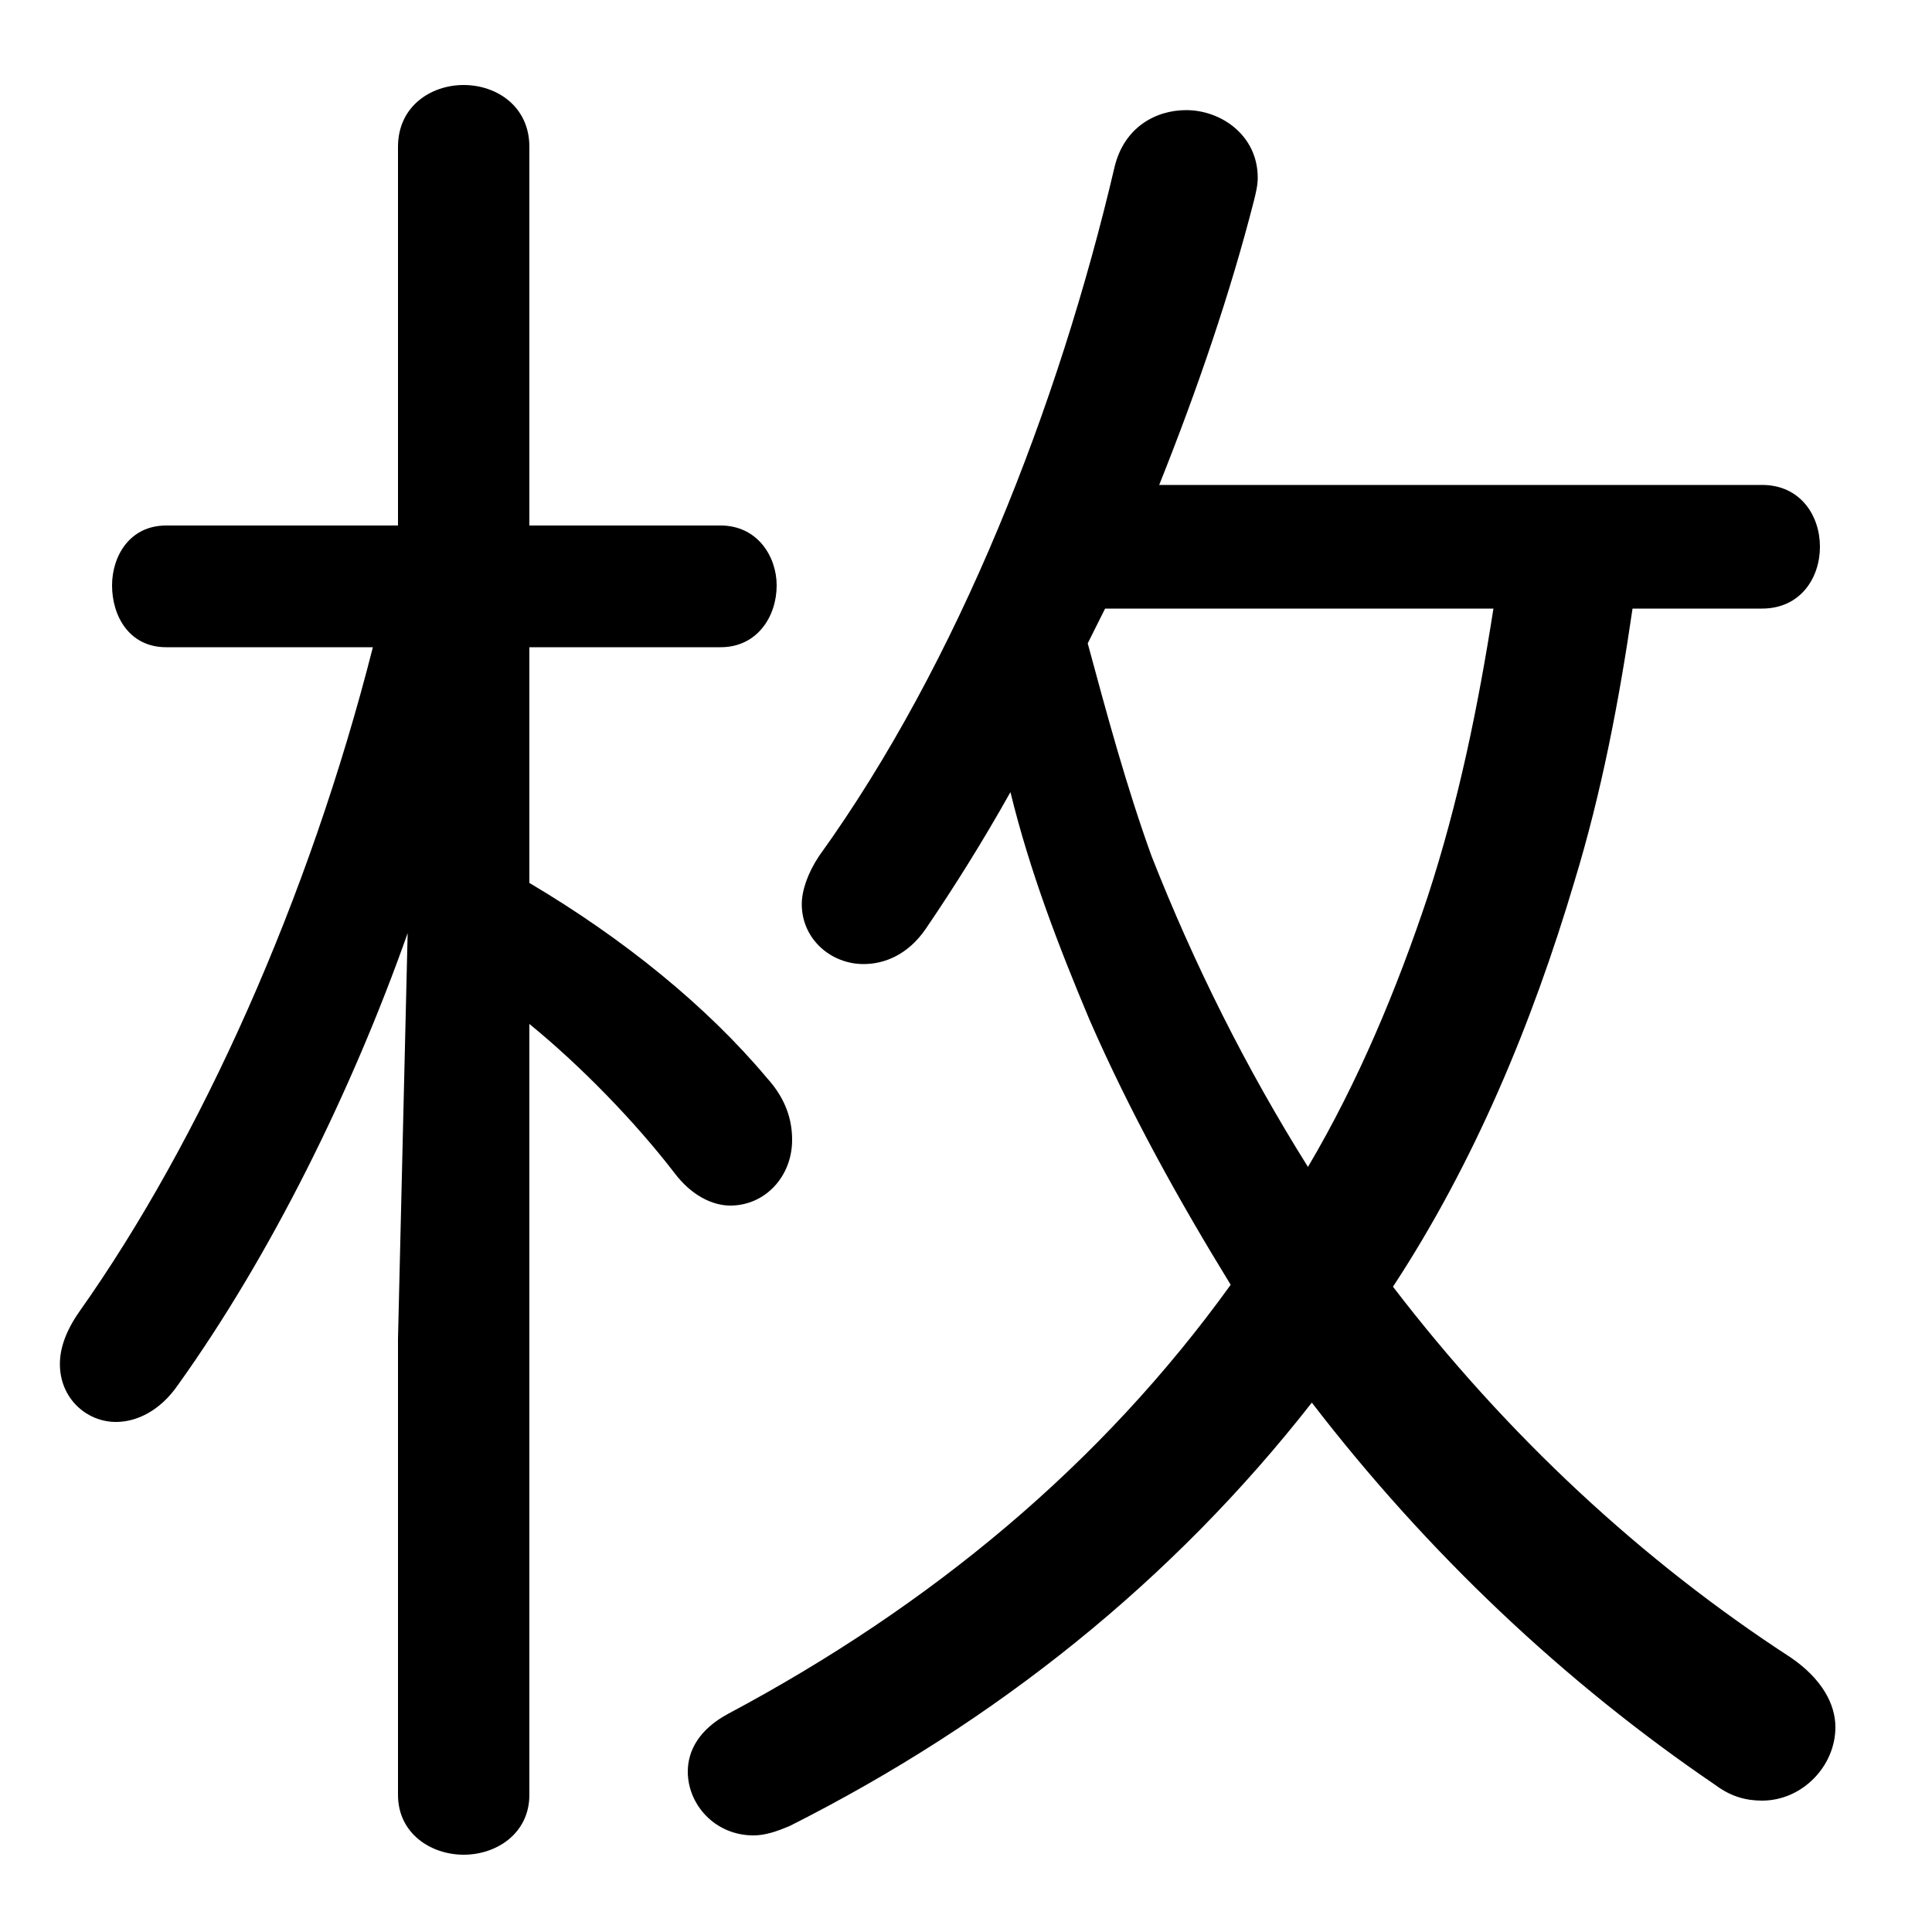 <svg xmlns="http://www.w3.org/2000/svg" viewBox="0 -44.0 50.0 50.0">
    <rect x="0" y="-44.0" width="50.0" height="50.0" fill="#808080" stroke="none"/>
    <g transform="scale(1, -1)">
        <!-- ボディの枠 -->
        <rect x="0" y="-6.0" width="50.0" height="50.0"
            stroke="white" fill="white"/>
        <!-- グリフ座標系の原点 -->
        <circle cx="0" cy="0" r="5" fill="white"/>
        <!-- グリフのアウトライン -->
        <g style="fill:black;stroke:#000000;stroke-width:0;stroke-linecap:round;stroke-linejoin:round;">
        <path d="M 45.6 28.25 C 46.6 28.25 47.1 29.05 47.1 29.85 C 47.1 30.65 46.6 31.45 45.6 31.45 L 30.0 31.45 C 31.0 33.95 31.85 36.45 32.45 38.8 C 32.5 39.0 32.55 39.2 32.55 39.4 C 32.55 40.5 31.6 41.15 30.7 41.15 C 29.9 41.15 29.1 40.7 28.85 39.7 C 27.4 33.5 24.8 26.85 21.2 21.85 C 20.9 21.4 20.75 20.95 20.75 20.6 C 20.75 19.7 21.5 19.05 22.35 19.05 C 22.9 19.05 23.5 19.3 23.95 19.95 C 24.7 21.05 25.45 22.25 26.15 23.5 C 26.65 21.45 27.4 19.5 28.2 17.6 C 29.25 15.2 30.5 12.95 31.85 10.75 C 28.5 6.1 24.1 2.45 18.85 -0.35 C 18.1 -0.75 17.8 -1.3 17.8 -1.85 C 17.8 -2.7 18.5 -3.5 19.5 -3.5 C 19.8 -3.5 20.1 -3.4 20.45 -3.25 C 25.8 -0.55 30.35 3.1 33.95 7.7 C 36.95 3.8 40.5 0.45 44.4 -2.2 C 44.8 -2.5 45.2 -2.6 45.6 -2.6 C 46.65 -2.6 47.5 -1.7 47.5 -0.7 C 47.5 -0.1 47.15 0.55 46.35 1.1 C 42.5 3.6 39.0 6.85 36.05 10.7 C 38.15 13.9 39.65 17.5 40.75 21.2 C 41.45 23.5 41.9 25.85 42.25 28.25 Z M 38.65 28.25 C 38.25 25.7 37.75 23.25 36.95 20.8 C 36.15 18.4 35.15 16.0 33.85 13.8 C 32.25 16.35 30.9 19.05 29.8 21.85 C 29.15 23.65 28.65 25.5 28.15 27.35 C 28.3 27.65 28.45 27.95 28.6 28.25 Z M 9.65 27.25 C 8.0 20.75 5.2 14.5 2.05 10.05 C 1.7 9.55 1.55 9.1 1.55 8.7 C 1.55 7.8 2.25 7.2 3.0 7.2 C 3.55 7.2 4.15 7.5 4.6 8.15 C 7.0 11.5 9.1 15.75 10.55 19.85 L 10.3 9.35 L 10.3 -2.45 C 10.3 -3.45 11.15 -4.0 12.0 -4.0 C 12.85 -4.0 13.7 -3.45 13.7 -2.45 L 13.7 17.5 C 15.05 16.4 16.45 14.95 17.45 13.65 C 17.9 13.05 18.45 12.8 18.9 12.8 C 19.8 12.8 20.5 13.55 20.5 14.5 C 20.5 15.0 20.35 15.55 19.85 16.1 C 18.3 17.95 16.15 19.7 13.7 21.15 L 13.7 27.25 L 18.65 27.25 C 19.6 27.25 20.1 28.05 20.1 28.85 C 20.1 29.6 19.6 30.4 18.65 30.4 L 13.7 30.4 L 13.7 40.2 C 13.7 41.25 12.85 41.8 12.0 41.8 C 11.15 41.8 10.3 41.25 10.3 40.2 L 10.3 30.4 L 4.3 30.4 C 3.35 30.4 2.9 29.6 2.9 28.85 C 2.9 28.05 3.35 27.25 4.3 27.25 Z"/>
    </g>
    </g>
</svg>
